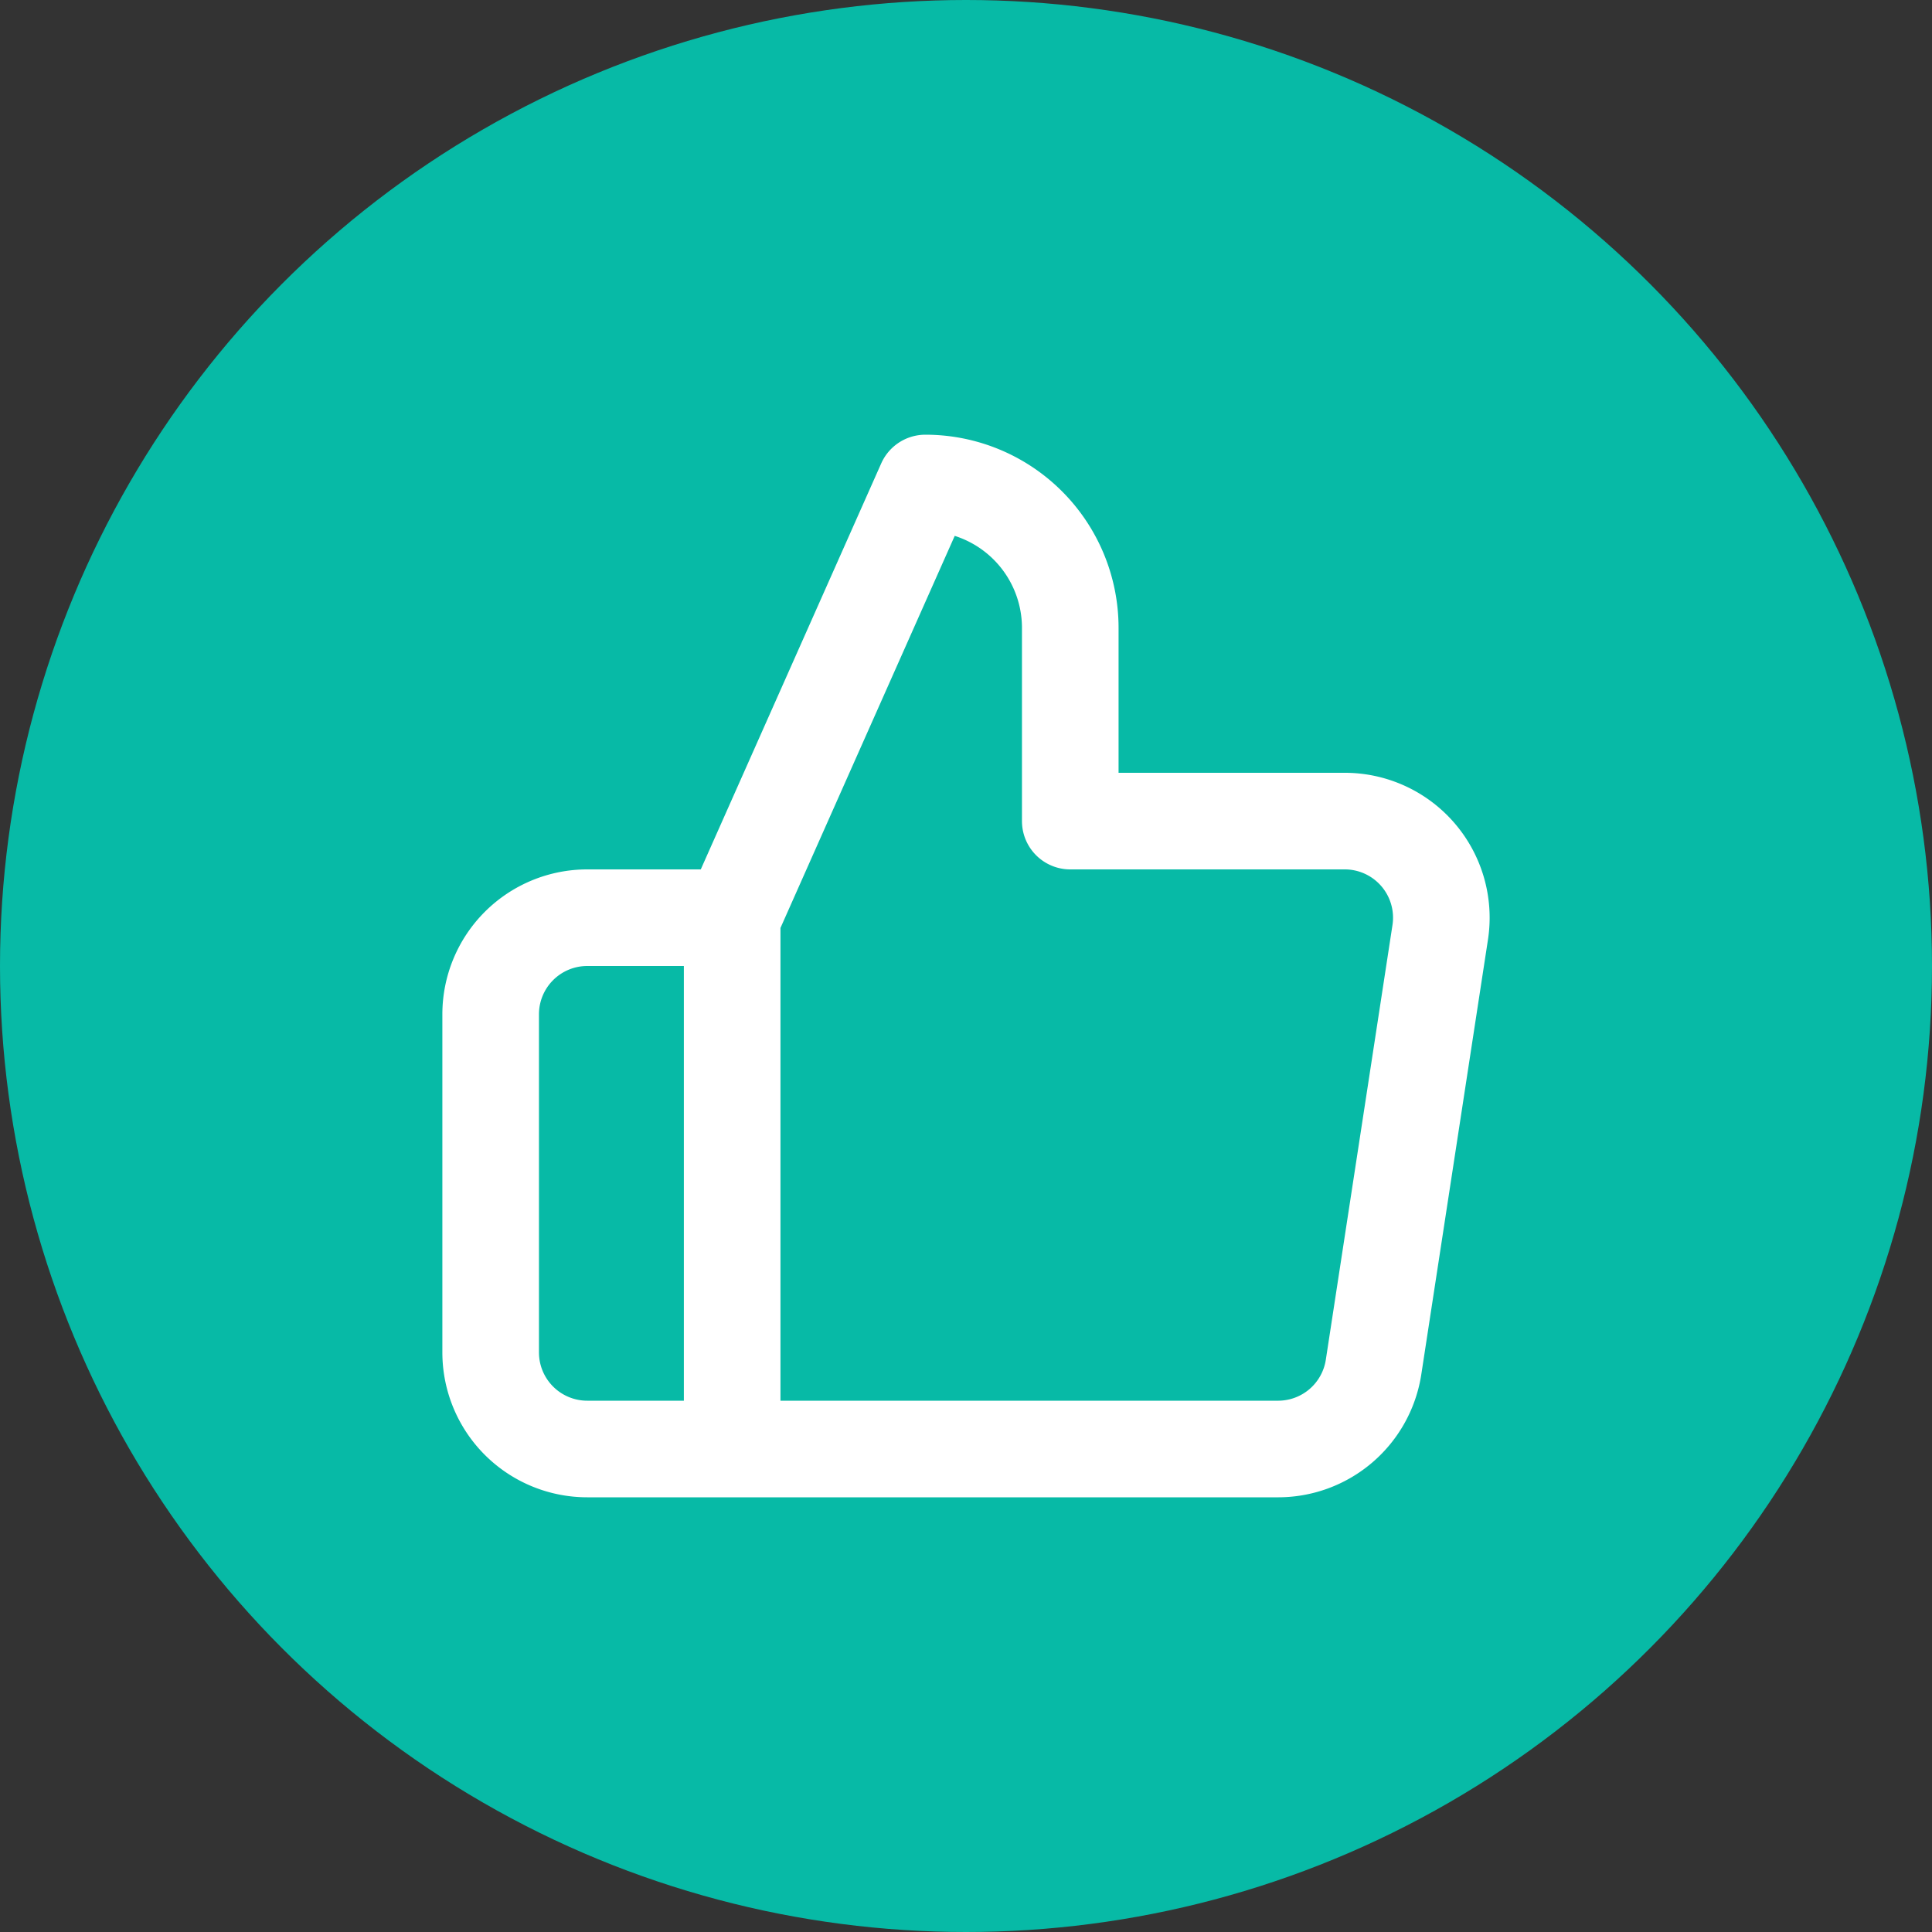 <svg xmlns="http://www.w3.org/2000/svg" width="60" height="60" viewBox="0 0 60 60">
  <rect x="0" y="0" width="60" height="60" fill="#333333" stroke="none"/>
  <g id="success-icon" transform="translate(-568 -549)">
    <circle id="Ellipse_91" data-name="Ellipse 91" cx="30" cy="30" r="30" transform="translate(568 549)" fill="#07baa6"/>
    <path id="Icon_feather-thumbs-up" data-name="Icon feather-thumbs-up" d="M21,13.5v-6A4.5,4.5,0,0,0,16.5,3l-6,13.5V33H27.42a3,3,0,0,0,3-2.55l2.07-13.5a3,3,0,0,0-3-3.45ZM10.5,33H6a3,3,0,0,1-3-3V19.5a3,3,0,0,1,3-3h4.5" transform="translate(580.238 561)" fill="none" stroke="#fff" stroke-linecap="round" stroke-linejoin="round" stroke-width="3"/>
  </g>
</svg>
